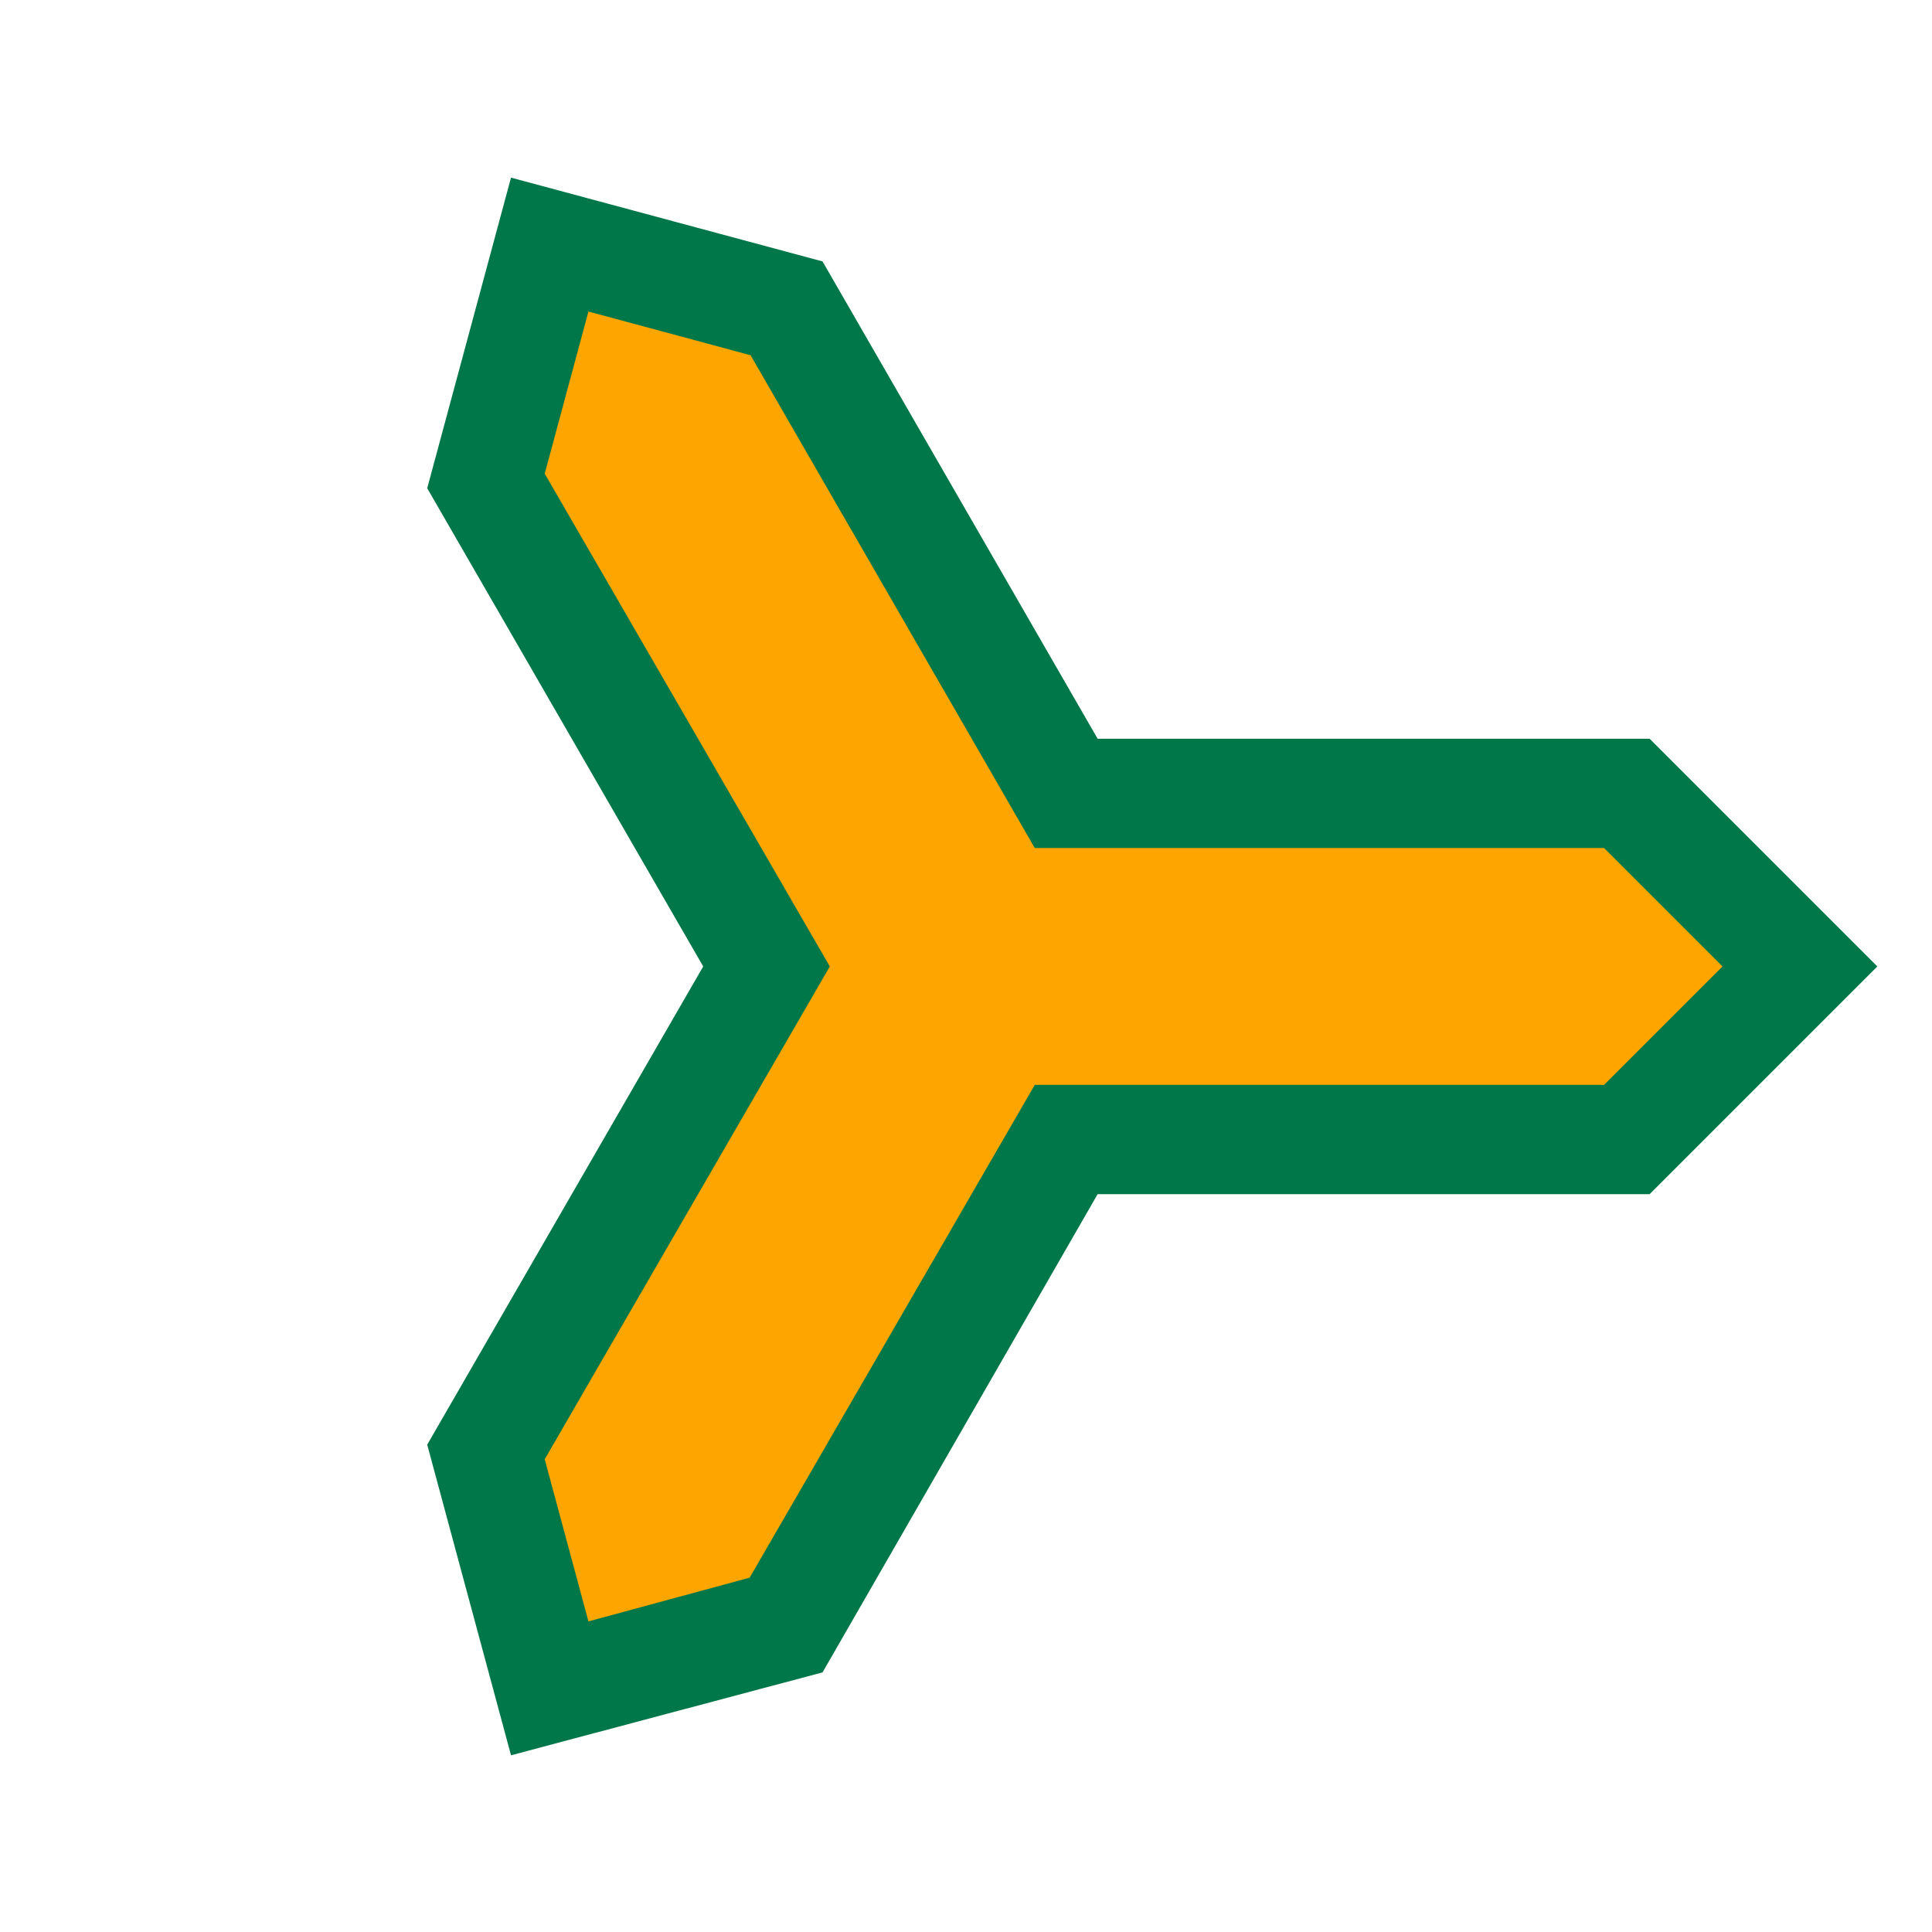 <svg width='15' height='15' viewBox='-1.061 -.919 2.121 1.837' id='ZAR' xmlns='http://www.w3.org/2000/svg'><path fill='#007749' d='M.144 -.25H.75L1 0 .75 .25H.144L-.158 .775 -.5 .866 -.592 .525 -.289 0 -.592 -.525 -.5 -.866l.342 .092Z'/><path fill='orange' d='M.075 -.13H.7l.13 .13 -.13 .13H.075L-.238 .671 -.415 .719 -.463 .541 -.15 0 -.463 -.541l.048 -.178 .178 .048Z'/></svg>
